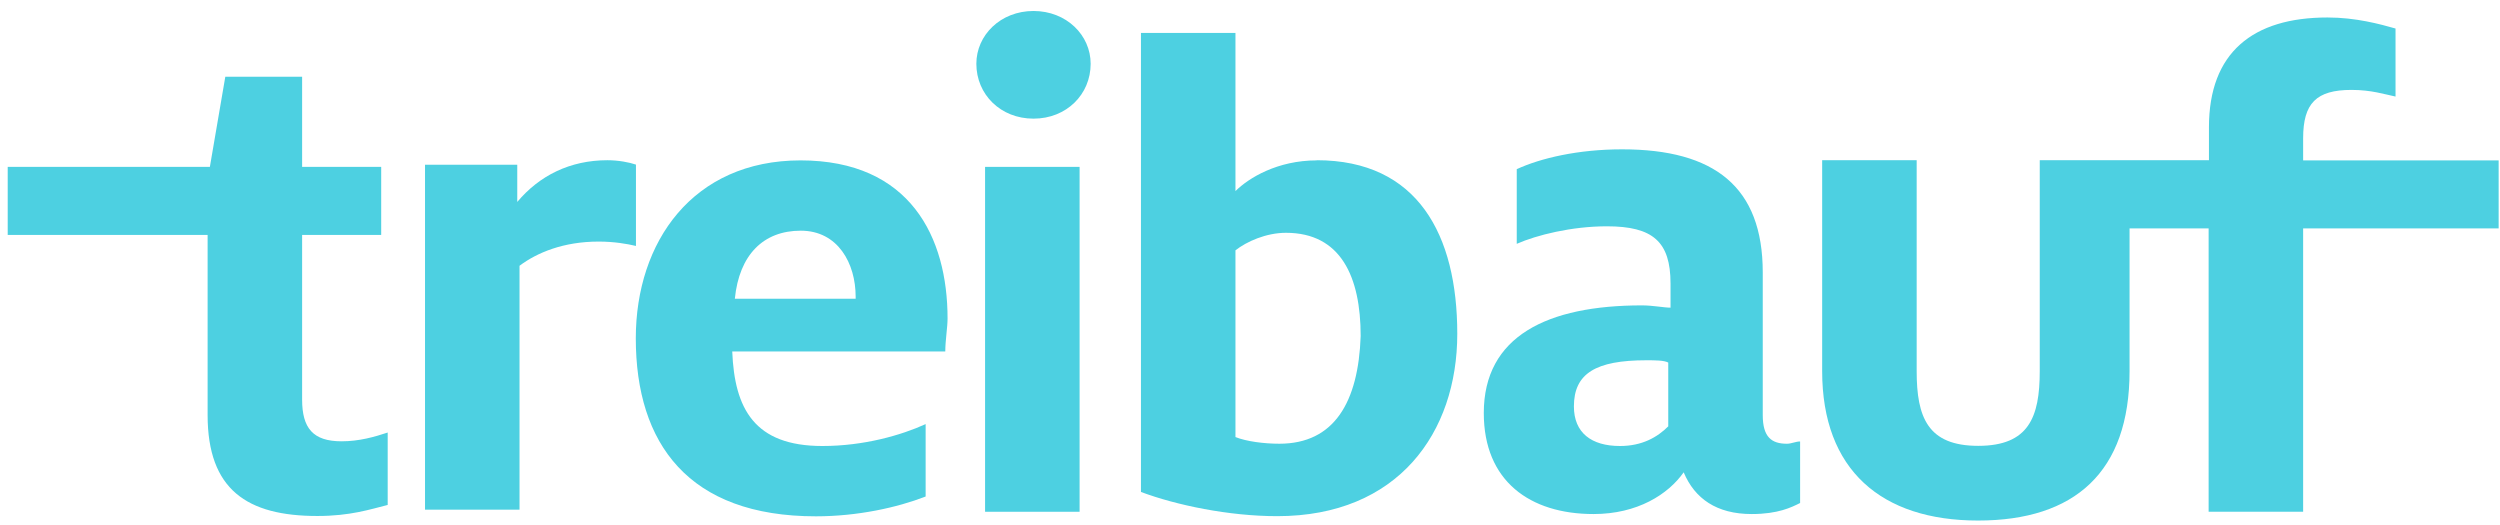 <svg width="157" height="33" viewBox="0 0 157 33" fill="none" xmlns="http://www.w3.org/2000/svg">
<g clip-path="url(#clip0_4368_3798)">
<path d="M18.973 25.103V14.752H23.939V10.48H18.973V4.82H14.149L13.18 10.48H0.484V14.752H13.038V26.062C13.038 30.753 15.516 32.404 19.931 32.404C22.001 32.404 23.245 31.986 24.347 31.711V27.163C23.521 27.438 22.552 27.714 21.451 27.714C19.656 27.714 18.973 26.888 18.973 25.093V25.103Z" fill="#4DD0E1"/>
<path d="M32.484 12.693V10.347H26.691V32.007H32.626V16.69C33.728 15.864 35.39 15.171 37.593 15.171C38.561 15.171 39.387 15.313 39.938 15.446V10.337C39.52 10.194 38.837 10.062 38.143 10.062C35.798 10.062 33.87 11.03 32.484 12.682V12.693Z" fill="#4DD0E1"/>
<path d="M53.735 18.76H46.148C46.424 15.997 47.943 14.487 50.288 14.487C52.634 14.487 53.735 16.557 53.735 18.628V18.77V18.76ZM50.278 10.072C43.517 10.072 39.928 15.181 39.928 21.248C39.928 27.867 43.242 32.425 51.237 32.425C53.858 32.425 56.346 31.874 58.13 31.181V26.633C56.611 27.326 54.266 28.009 51.645 28.009C47.372 28.009 46.128 25.664 45.985 22.074H59.364C59.364 21.381 59.507 20.555 59.507 20.004C59.507 14.895 57.162 10.072 50.268 10.072H50.278Z" fill="#4DD0E1"/>
<path d="M67.798 10.48H61.863V32.139H67.798V10.48Z" fill="#4DD0E1"/>
<path d="M64.904 0.69C62.834 0.69 61.315 2.209 61.315 4.004C61.315 5.931 62.834 7.451 64.904 7.451C66.974 7.451 68.493 5.931 68.493 4.004C68.493 2.209 66.974 0.69 64.904 0.69Z" fill="#4DD0E1"/>
<path d="M80.351 27.866C79.382 27.866 78.281 27.724 77.587 27.448V15.721C78.281 15.171 79.515 14.62 80.759 14.62C84.206 14.62 85.45 17.383 85.45 21.105C85.307 25.246 83.798 27.866 80.341 27.866H80.351ZM82.696 10.072C80.218 10.072 78.424 11.173 77.587 11.999V2.067H71.652V30.895C73.855 31.721 77.169 32.415 80.208 32.415C87.795 32.415 91.517 27.173 91.517 20.963C91.517 14.752 89.039 10.062 82.686 10.062L82.696 10.072Z" fill="#4DD0E1"/>
<path d="M144.637 9.929V8.685C144.637 6.482 145.463 5.646 147.676 5.646C148.92 5.646 149.746 5.921 150.439 6.064V1.791C149.471 1.516 147.951 1.098 146.167 1.098C141.476 1.098 138.722 3.301 138.722 7.991V10.062H128.096V23.308C128.096 26.204 127.403 27.999 124.232 27.999C121.06 27.999 120.367 26.204 120.367 23.308V10.062H114.432V23.308C114.432 29.518 118.154 32.69 124.221 32.69C130.289 32.69 133.736 29.651 133.736 23.308V14.345H138.702V32.139H144.637V14.345H156.915V10.072H144.637V9.929Z" fill="#4DD0E1"/>
<path d="M104.776 26.765C104.083 27.459 103.124 28.009 101.737 28.009C99.943 28.009 98.841 27.183 98.841 25.521C98.841 23.451 100.218 22.625 103.389 22.625C103.94 22.625 104.491 22.625 104.766 22.768V26.765H104.776ZM110.701 26.072V17.108C110.701 11.724 107.662 9.378 101.87 9.378C99.106 9.378 96.761 9.929 95.252 10.623V15.313C96.496 14.763 98.698 14.212 100.911 14.212C103.808 14.212 104.909 15.181 104.909 17.802V19.321C104.491 19.321 103.808 19.178 103.114 19.178C97.179 19.178 93.182 21.106 93.182 25.939C93.182 30.212 96.078 32.282 100.075 32.282C102.839 32.282 104.766 31.038 105.735 29.661C106.428 31.313 107.805 32.282 110.008 32.282C111.66 32.282 112.496 31.864 113.047 31.589V27.724C112.771 27.724 112.496 27.867 112.221 27.867C111.252 27.867 110.701 27.448 110.701 26.072Z" fill="#4DD0E1"/>
</g>
<defs>
<clipPath id="clip0_4368_3798">
<rect width="156.431" height="32" fill="white" transform="translate(0.484 0.69)"/>
</clipPath>
</defs>
</svg>
